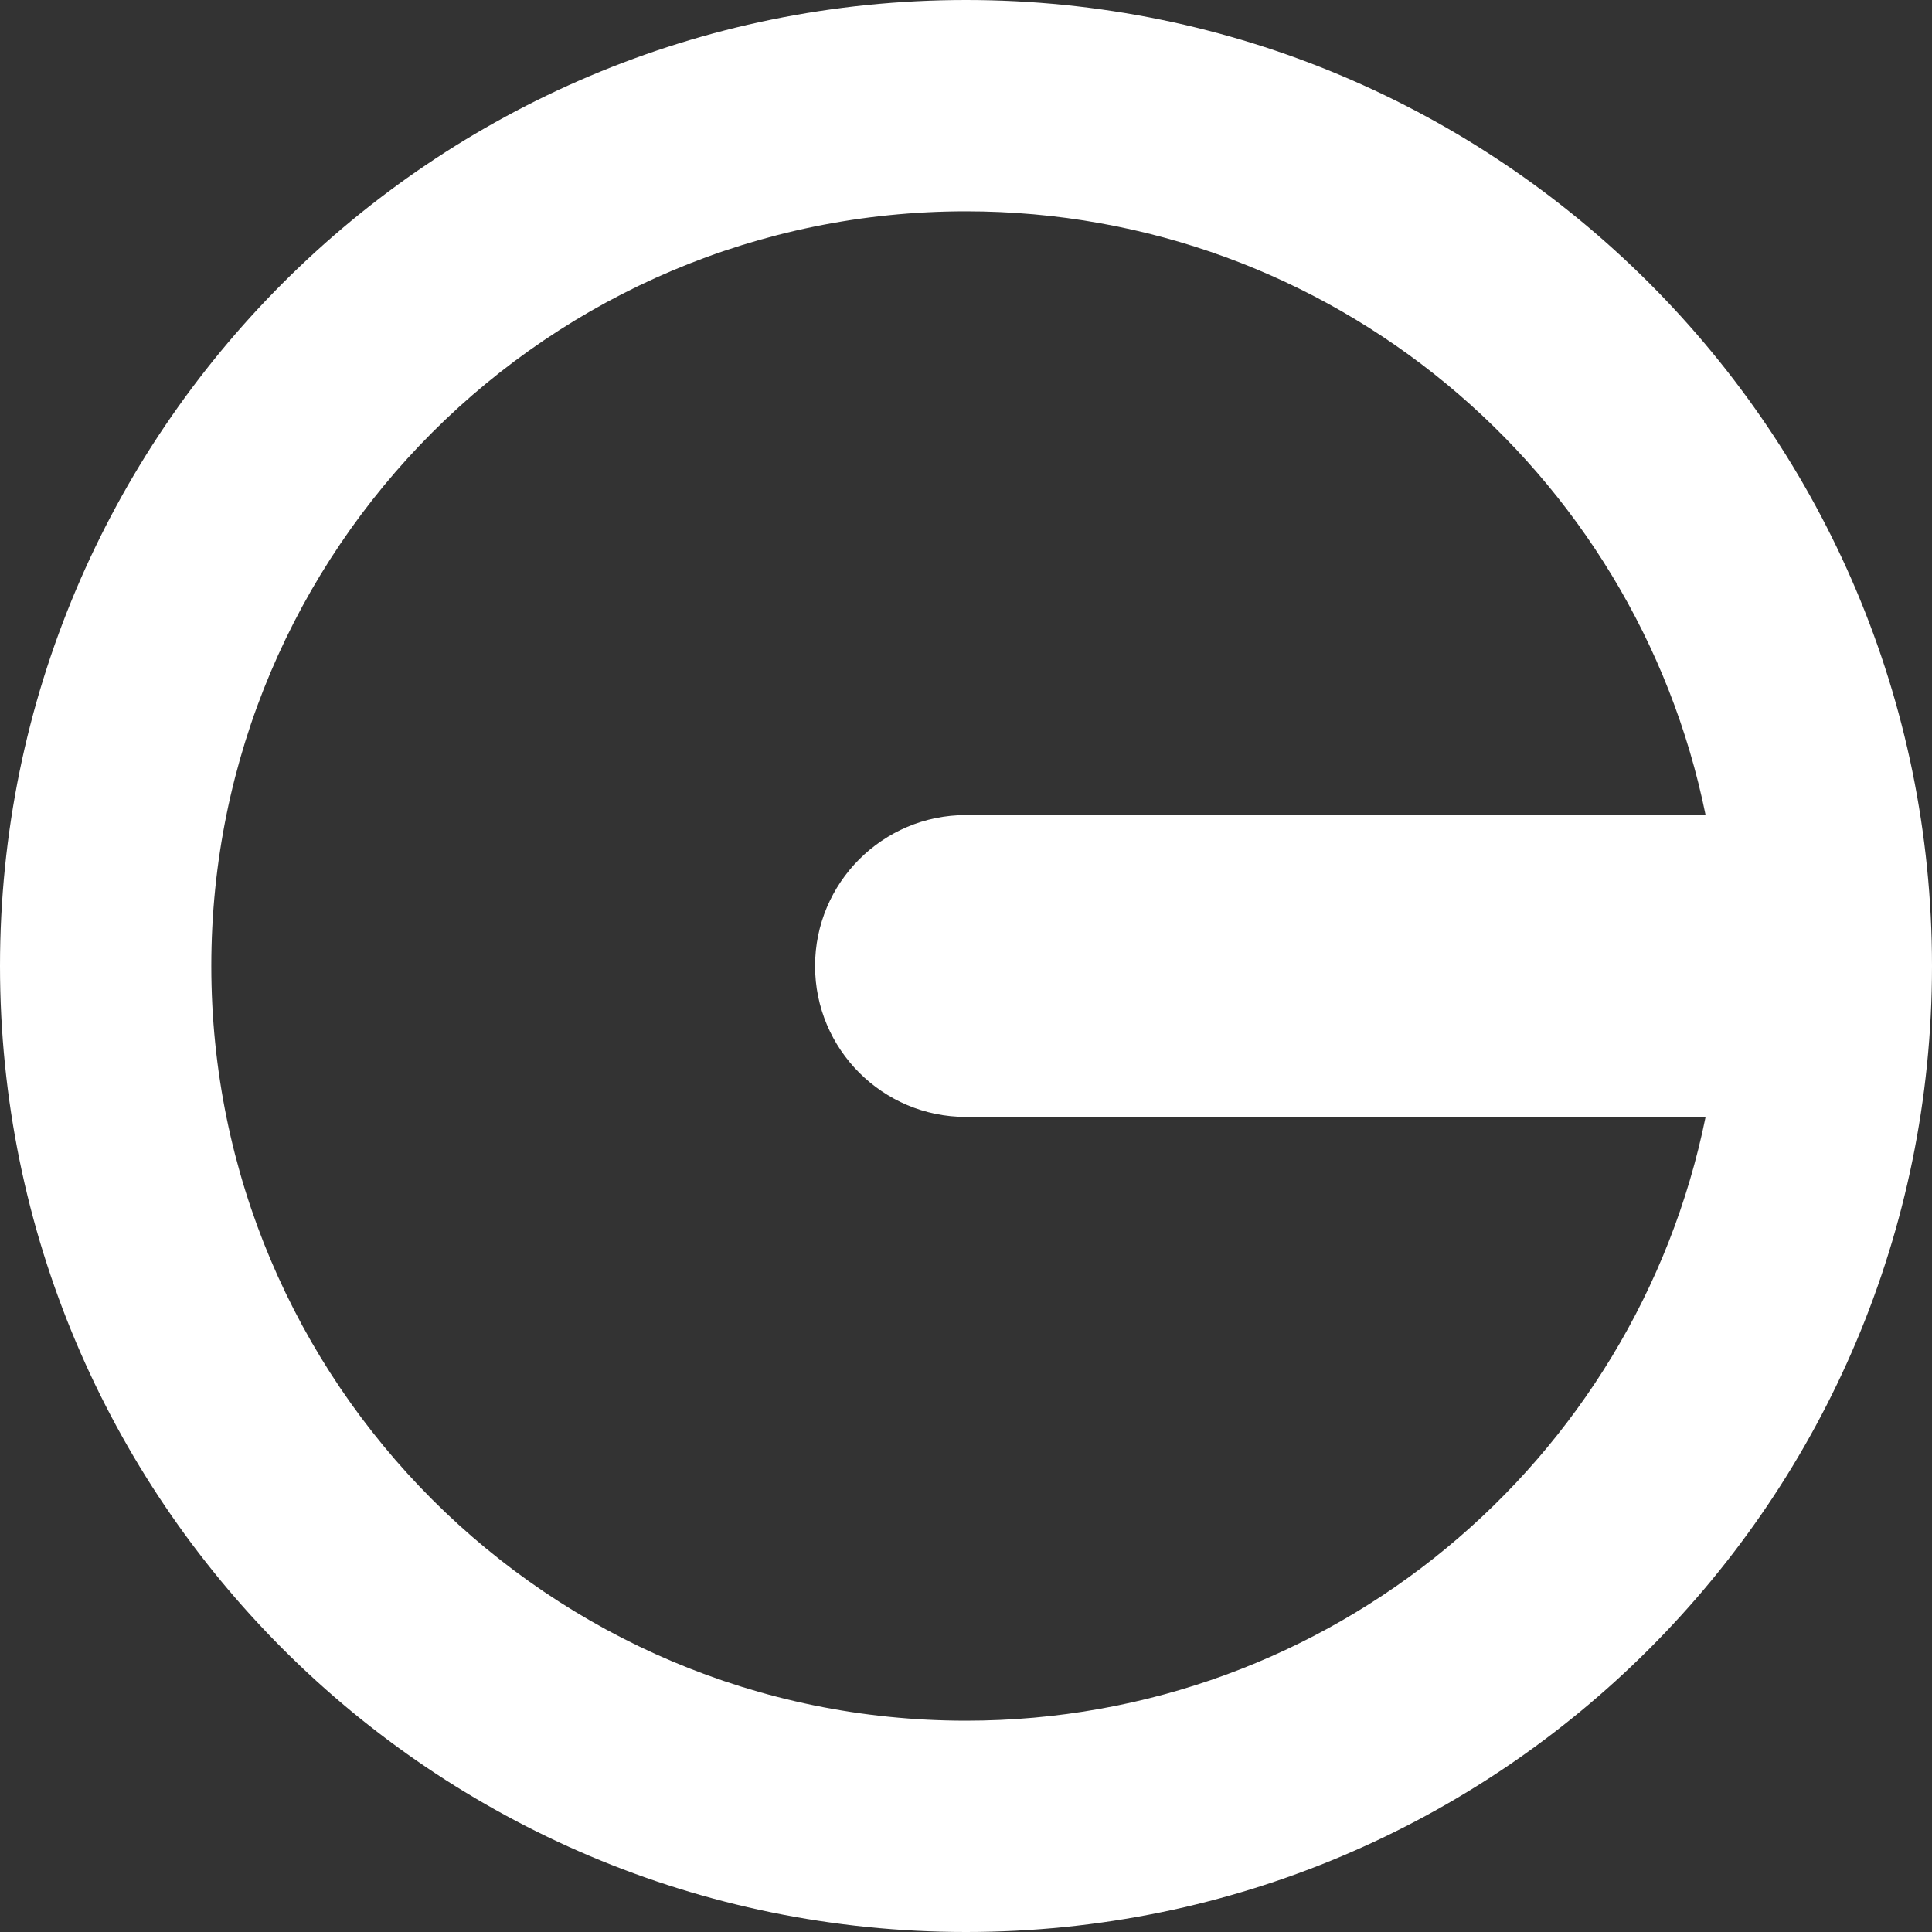 <svg width="64" height="64" viewBox="0 0 64 64" fill="none" xmlns="http://www.w3.org/2000/svg">
<rect x="0" y="0" width="64" height="64" fill="#333333" stroke="none"/>
<path fill-rule="evenodd" clip-rule="evenodd" d="M64 32C64 49.673 49.673 64 32 64C14.327 64 0 49.673 0 32C0 14.327 14.327 0 32 0C49.673 0 64 14.327 64 32ZM56.5 37C54.184 48.411 44.095 57 32 57C18.193 57 7 45.807 7 32C7 18.193 18.193 7 32 7C44.095 7 54.184 15.589 56.5 27H32C29.239 27 27 29.239 27 32C27 34.761 29.239 37 32 37H56.5Z" fill="#FFFFFF"/>
</svg>
